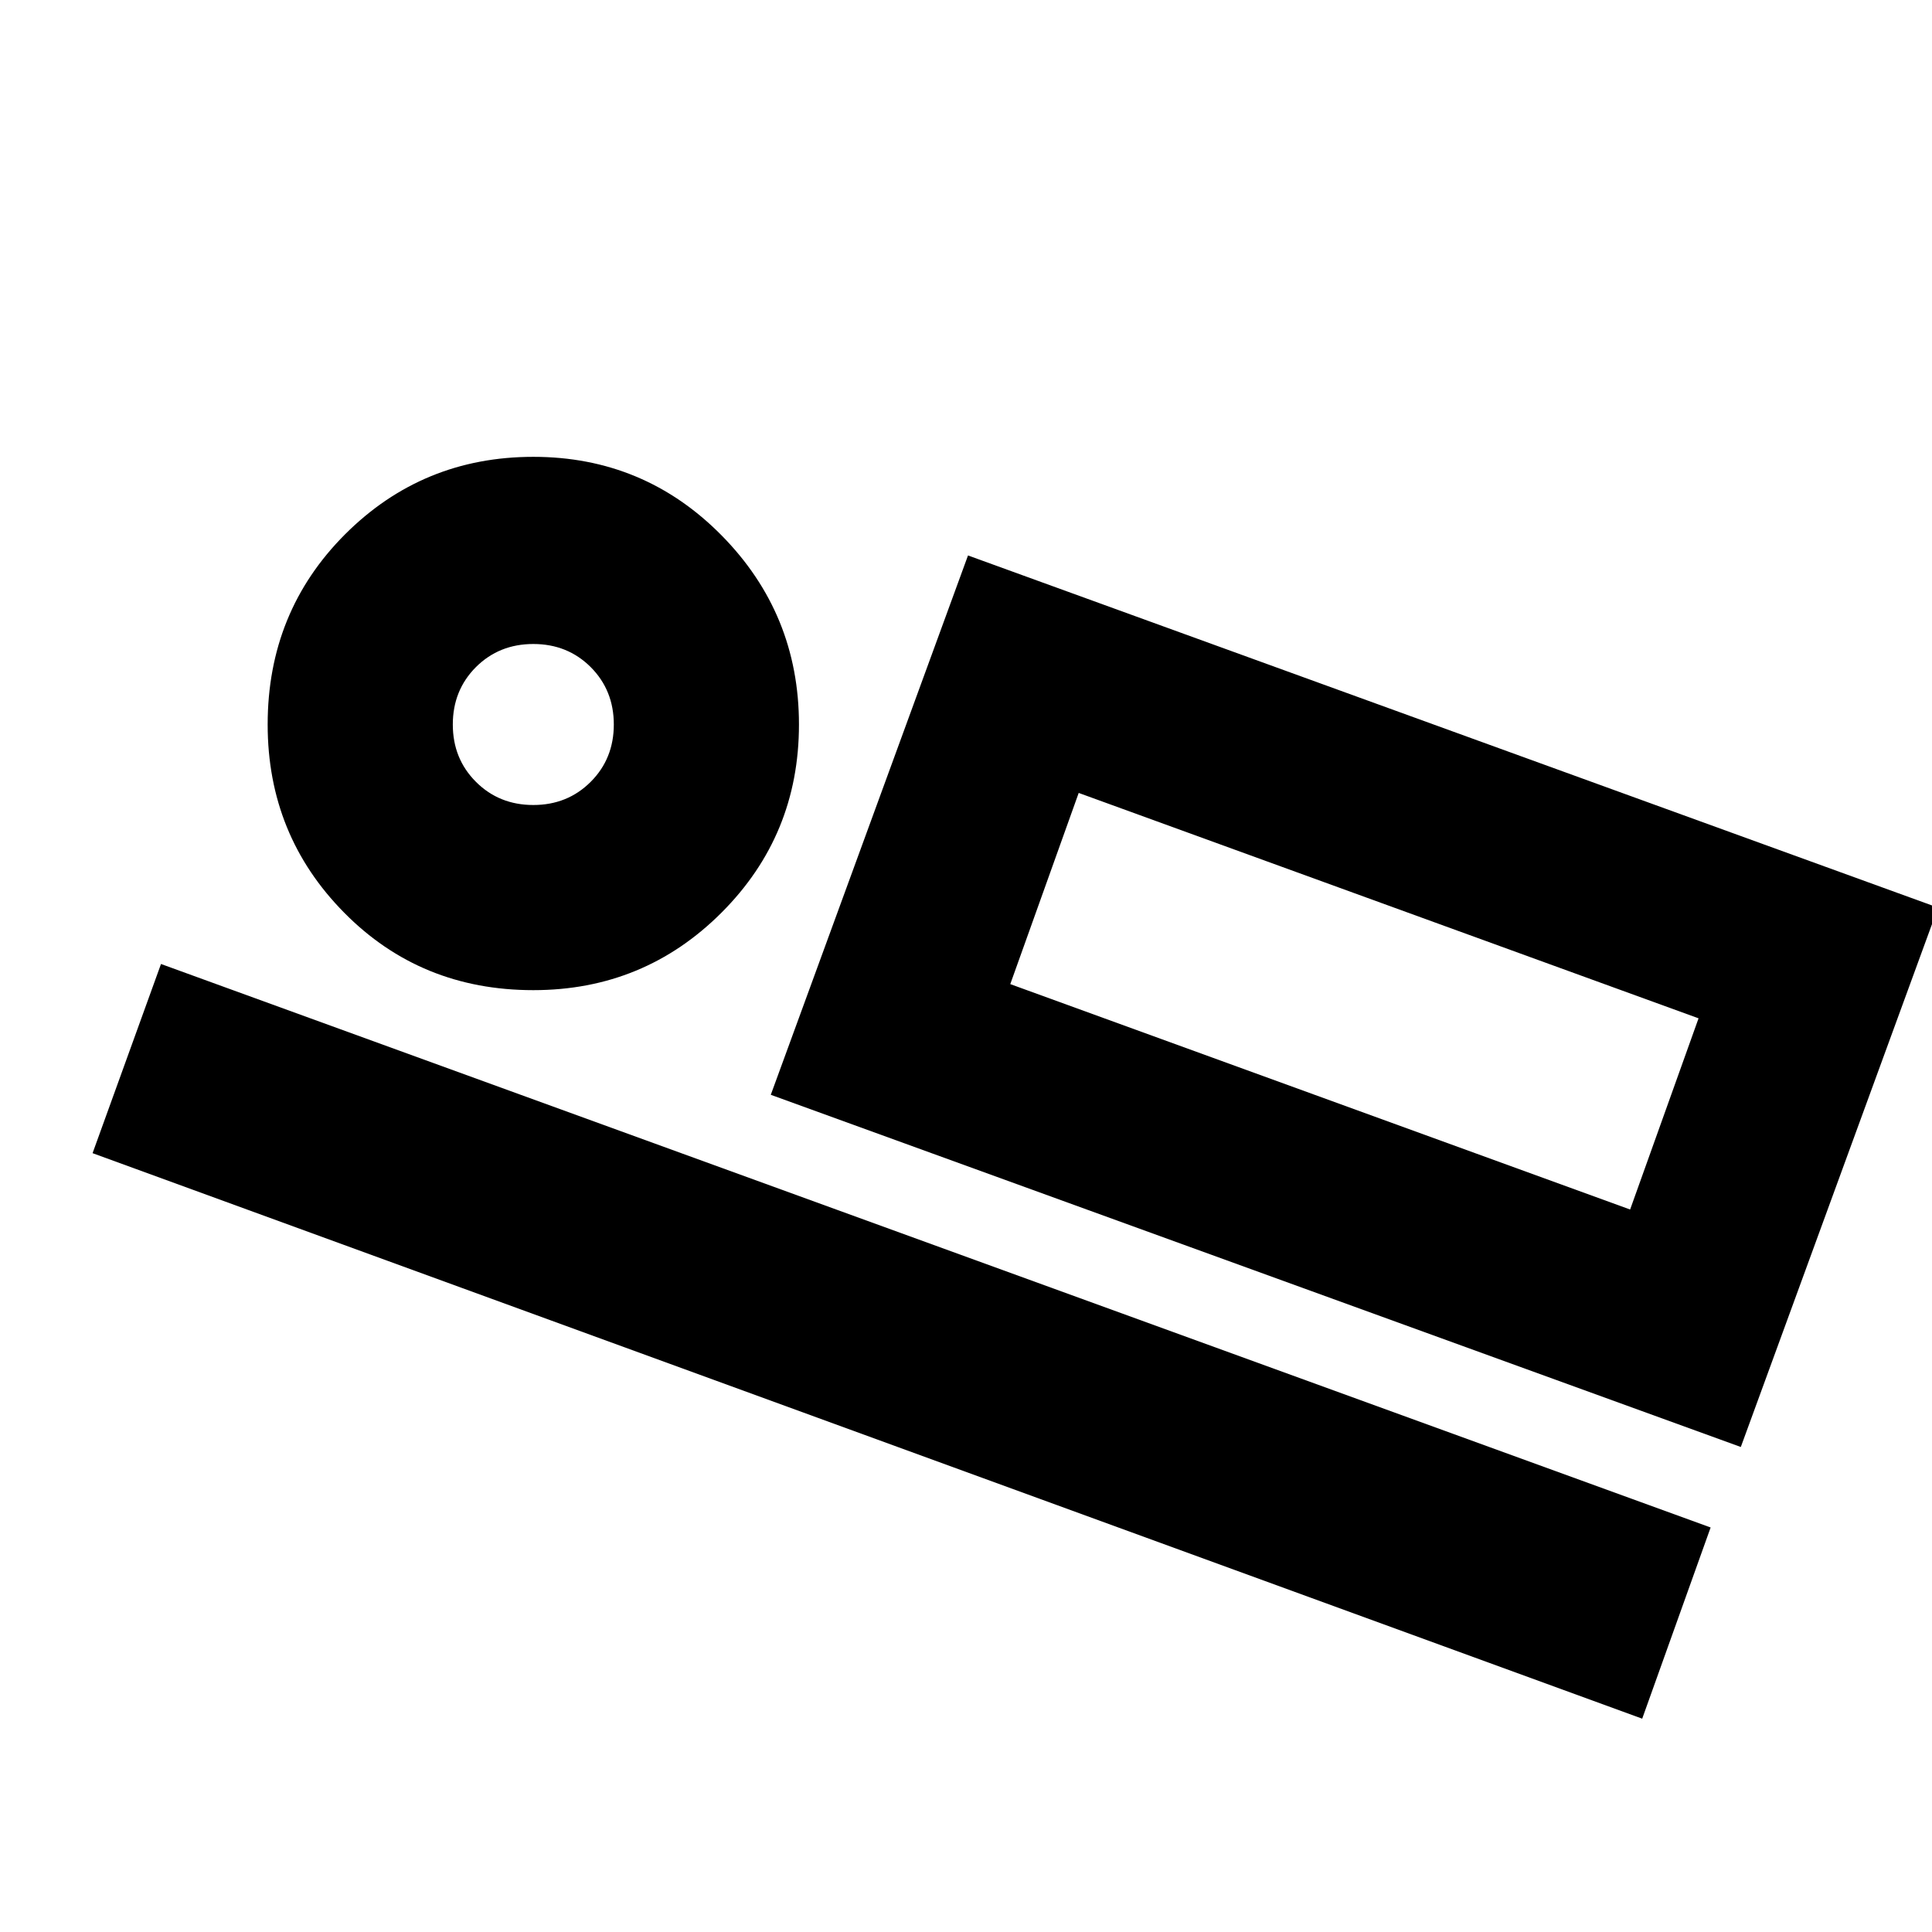 <svg xmlns="http://www.w3.org/2000/svg" height="24" width="24"><path d="M9.575 13.6 12.025 6.9 24.075 11.275 21.625 17.975ZM1.15 14.325 2 11.975 21.25 18.975 20.4 21.35ZM6.625 12.3Q5.225 12.3 4.275 11.337Q3.325 10.375 3.325 9Q3.325 7.6 4.287 6.637Q5.25 5.675 6.625 5.675Q8 5.675 8.963 6.65Q9.925 7.625 9.925 9Q9.925 10.375 8.963 11.337Q8 12.3 6.625 12.3ZM6.625 10Q7.05 10 7.338 9.712Q7.625 9.425 7.625 9Q7.625 8.575 7.338 8.287Q7.05 8 6.625 8Q6.2 8 5.912 8.287Q5.625 8.575 5.625 9Q5.625 9.425 5.912 9.712Q6.2 10 6.625 10ZM12.55 12.225 20.25 15.025 21.1 12.65 13.4 9.85ZM6.625 9.025Q6.625 9.025 6.625 9.025Q6.625 9.025 6.625 9.025Q6.625 9.025 6.625 9.025Q6.625 9.025 6.625 9.025Q6.625 9.025 6.625 9.025Q6.625 9.025 6.625 9.025Q6.625 9.025 6.625 9.025Q6.625 9.025 6.625 9.025ZM13.4 9.85 12.55 12.225Z"/></svg>